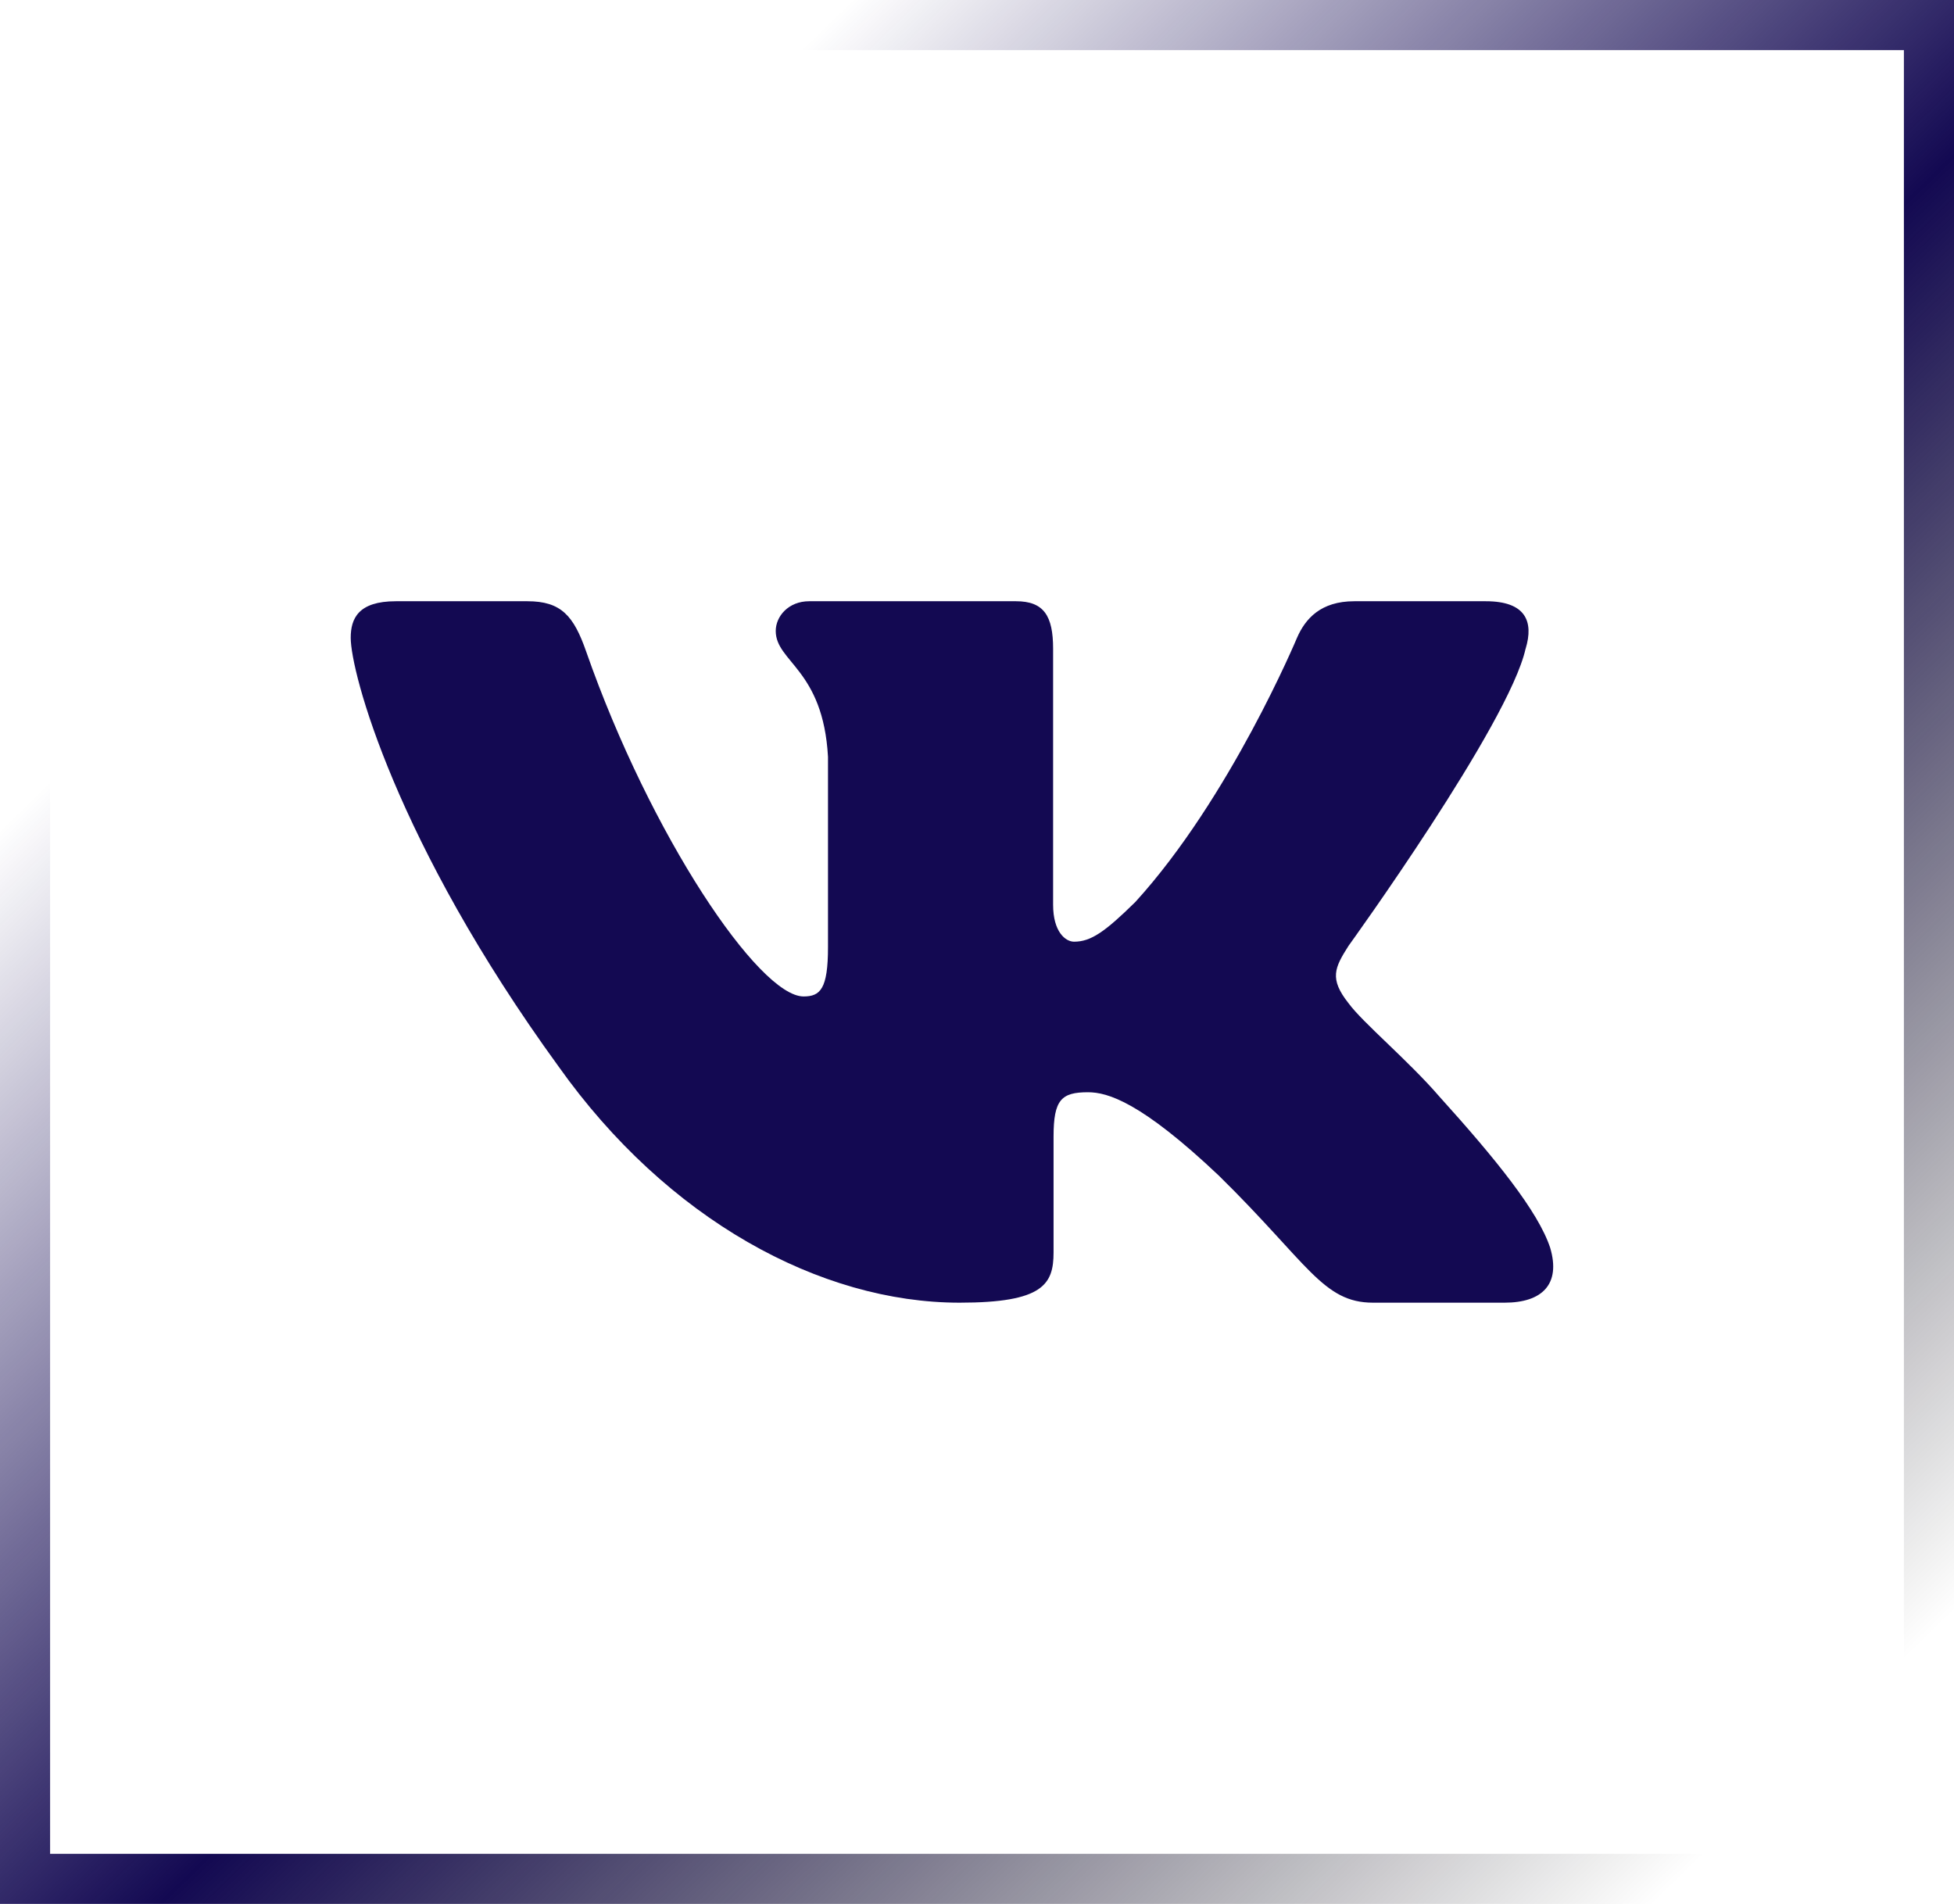 <svg width="39" height="38" viewBox="0 0 39 38" fill="none" xmlns="http://www.w3.org/2000/svg">
<rect x="0.5" y="37.5" width="37" height="38" transform="rotate(-90 0.5 37.5)" stroke="url(#paint0_linear_20_183)"/>
<path fill-rule="evenodd" clip-rule="evenodd" d="M30.45 12.948C30.616 12.402 30.45 12 29.655 12H27.03C26.362 12 26.054 12.347 25.887 12.73C25.887 12.73 24.552 15.926 22.661 18.002C22.049 18.604 21.771 18.795 21.437 18.795C21.27 18.795 21.019 18.604 21.019 18.057V12.948C21.019 12.292 20.835 12 20.279 12H16.151C15.734 12 15.483 12.304 15.483 12.593C15.483 13.214 16.429 13.358 16.526 15.106V18.904C16.526 19.737 16.373 19.888 16.039 19.888C15.149 19.888 12.984 16.677 11.699 13.003C11.45 12.288 11.198 12 10.527 12H7.9C7.15 12 7 12.347 7 12.73C7 13.412 7.89 16.8 11.145 21.281C13.315 24.341 16.37 26 19.153 26C20.822 26 21.028 25.632 21.028 24.997V22.684C21.028 21.947 21.186 21.8 21.715 21.8C22.105 21.8 22.772 21.992 24.33 23.467C26.11 25.216 26.403 26 27.405 26H30.03C30.78 26 31.156 25.632 30.94 24.904C30.702 24.18 29.852 23.129 28.725 21.882C28.113 21.172 27.195 20.407 26.916 20.024C26.527 19.533 26.638 19.314 26.916 18.877C26.916 18.877 30.116 14.451 30.449 12.948H30.45Z" fill="#130952"/>
<defs>
<linearGradient id="paint0_linear_20_183" x1="30.205" y1="46" x2="2.714" y2="72.786" gradientUnits="userSpaceOnUse">
<stop stop-color="#130952" stop-opacity="0"/>
<stop offset="0.458" stop-color="#130952"/>
<stop offset="1" stop-opacity="0"/>
</linearGradient>
</defs>
</svg>
